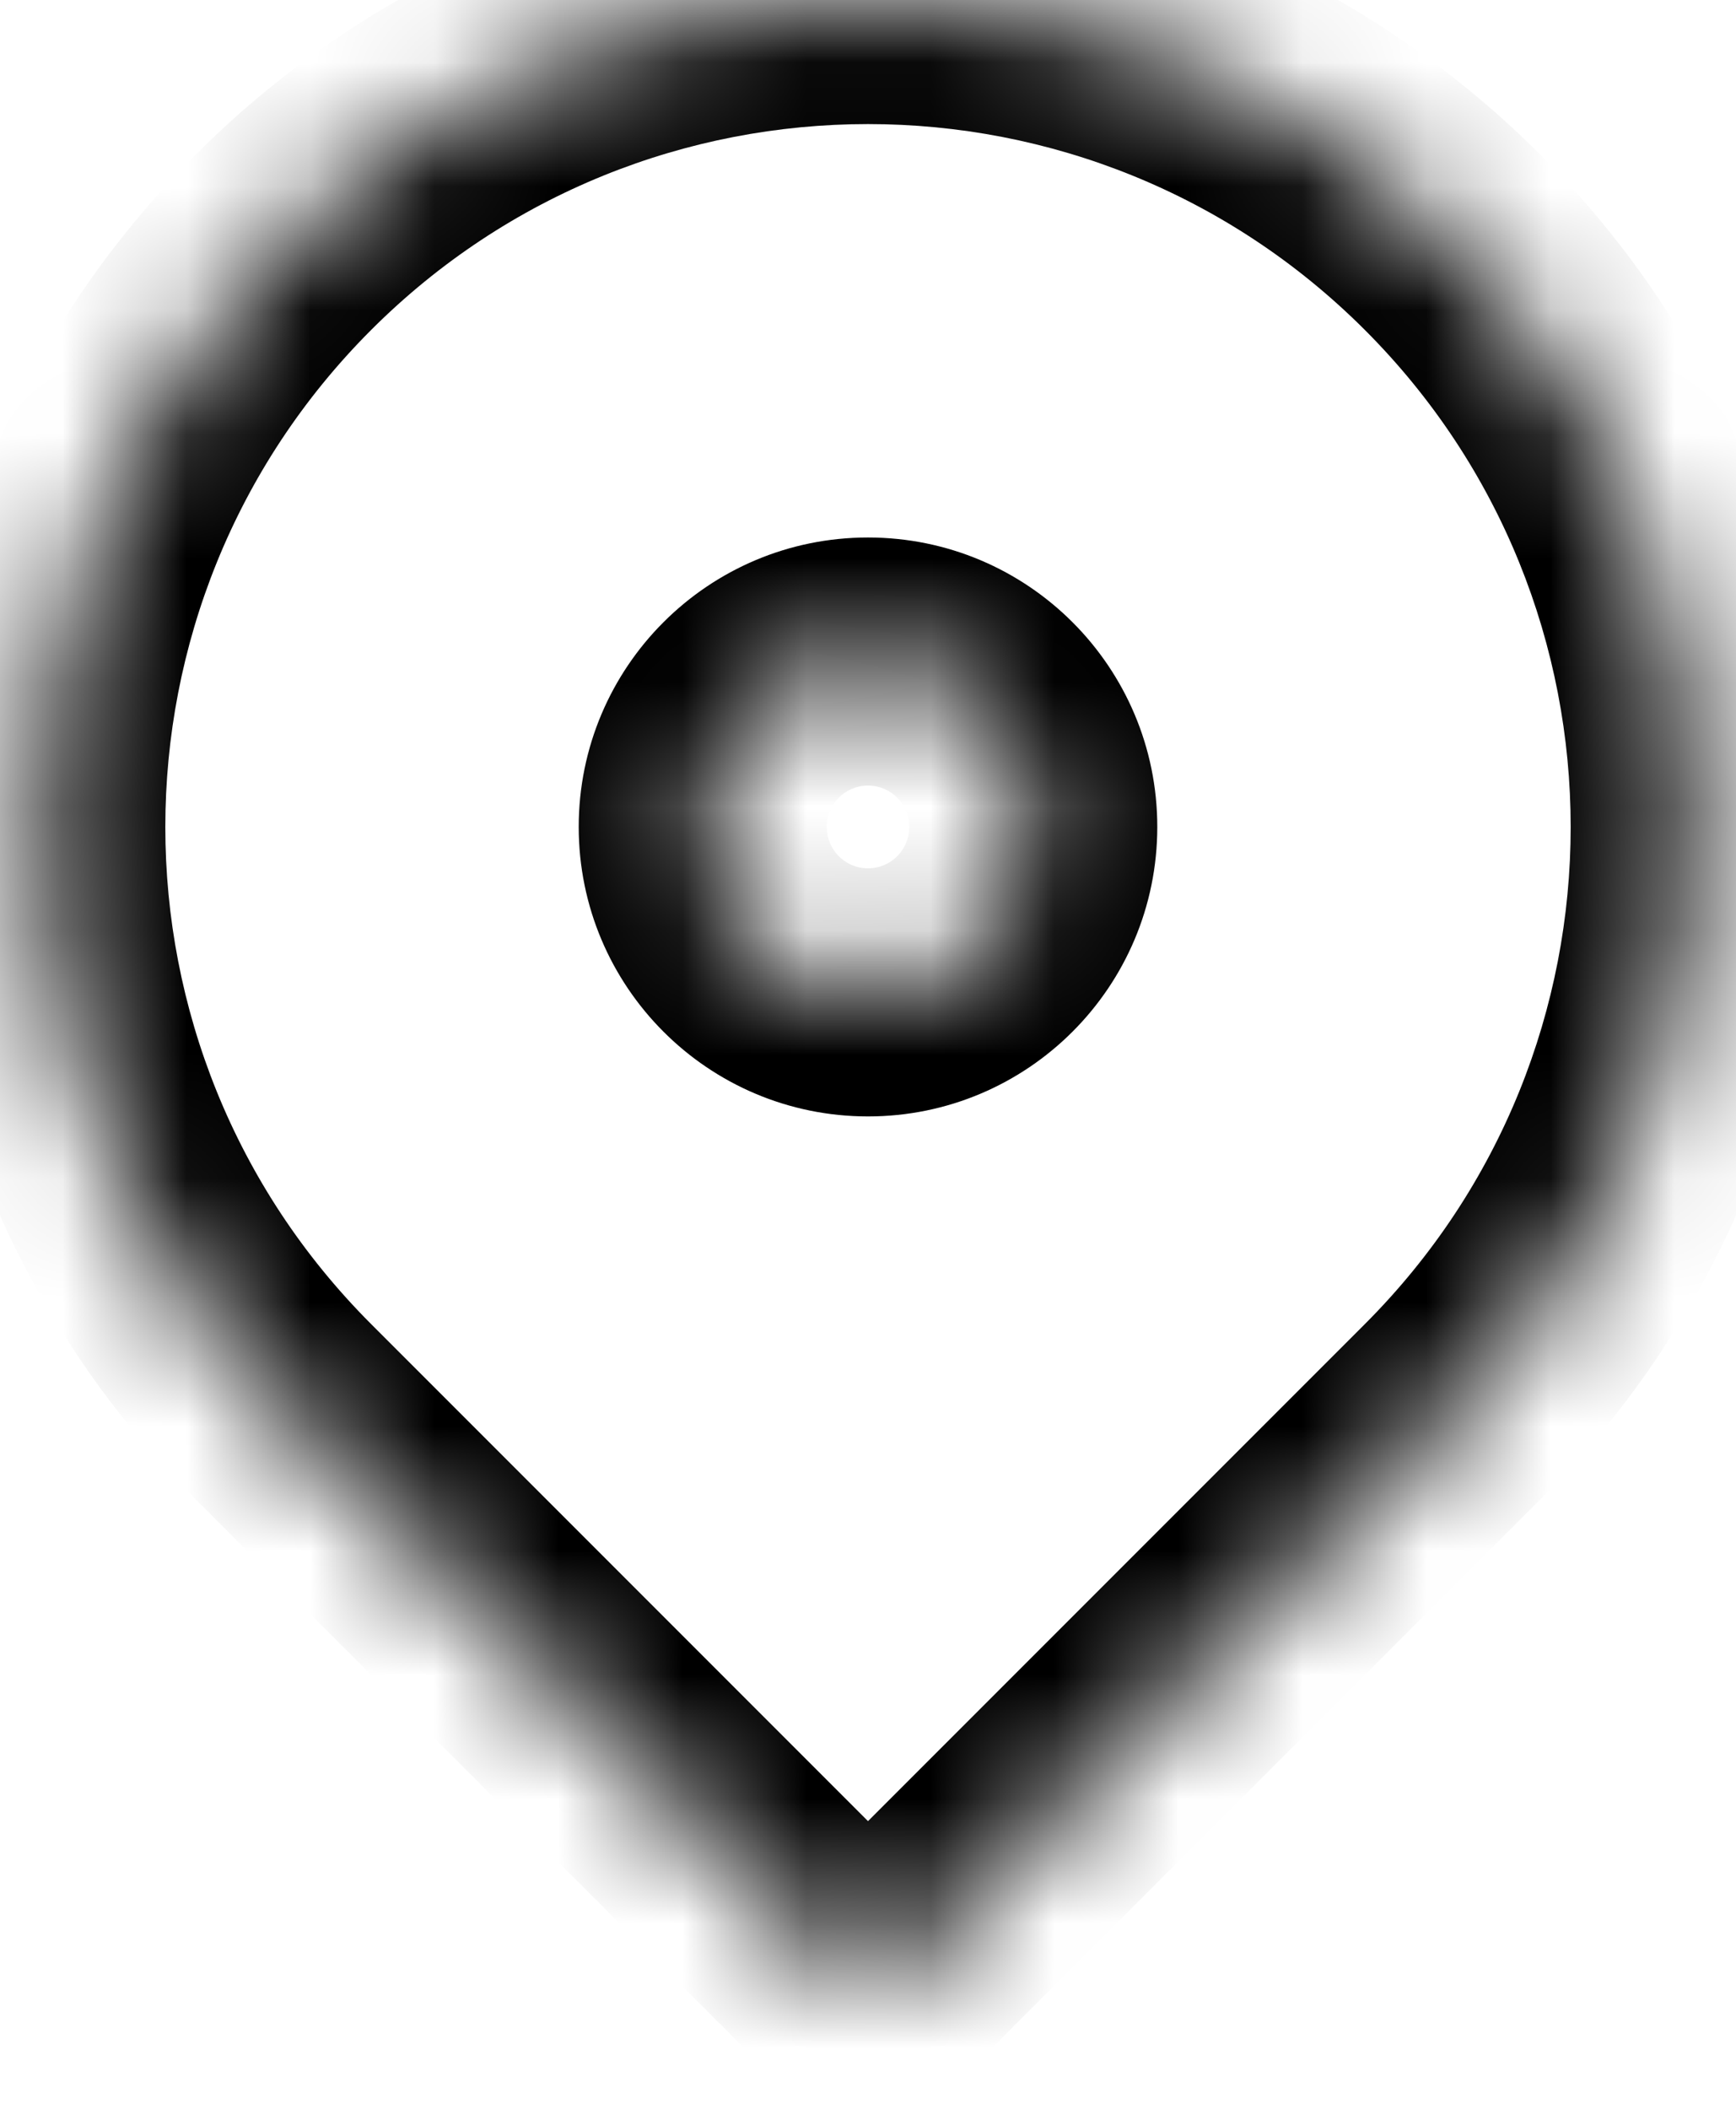 <svg width="14" height="17" viewBox="0 0 14 17" fill="none" xmlns="http://www.w3.org/2000/svg">
<mask id="path-1-inside-1_908_8916" fill="white">
<path fill-rule="evenodd" clip-rule="evenodd" d="M11.714 1.953C9.111 -0.651 4.889 -0.651 2.286 1.953C-0.318 4.556 -0.318 8.777 2.286 11.381L7 16.095L11.714 11.381C14.318 8.777 14.318 4.556 11.714 1.953ZM7 8C7.736 8 8.333 7.403 8.333 6.666C8.333 5.93 7.736 5.333 7 5.333C6.264 5.333 5.667 5.93 5.667 6.666C5.667 7.403 6.264 8 7 8Z"/>
</mask>
<path d="M2.286 1.953L2.993 2.66V2.66L2.286 1.953ZM2.286 11.381L2.993 10.674L2.286 11.381ZM7 16.095L6.293 16.802L7 17.509L7.707 16.802L7 16.095ZM2.993 2.66C5.206 0.447 8.794 0.447 11.007 2.66L12.421 1.246C9.427 -1.748 4.573 -1.748 1.579 1.246L2.993 2.66ZM2.993 10.674C0.78 8.461 0.78 4.873 2.993 2.66L1.579 1.246C-1.415 4.24 -1.415 9.094 1.579 12.088L2.993 10.674ZM7.707 15.388L2.993 10.674L1.579 12.088L6.293 16.802L7.707 15.388ZM11.007 10.674L6.293 15.388L7.707 16.802L12.421 12.088L11.007 10.674ZM11.007 2.66C13.22 4.873 13.22 8.461 11.007 10.674L12.421 12.088C15.415 9.094 15.415 4.24 12.421 1.246L11.007 2.66ZM7.333 6.666C7.333 6.851 7.184 7 7 7V9C8.289 9 9.333 7.955 9.333 6.666H7.333ZM7 6.333C7.184 6.333 7.333 6.482 7.333 6.666H9.333C9.333 5.378 8.289 4.333 7 4.333V6.333ZM6.667 6.666C6.667 6.482 6.816 6.333 7 6.333V4.333C5.711 4.333 4.667 5.378 4.667 6.666H6.667ZM7 7C6.816 7 6.667 6.851 6.667 6.666H4.667C4.667 7.955 5.711 9 7 9V7Z" fill="black" mask="url(#path-1-inside-1_908_8916)"/>
</svg>
